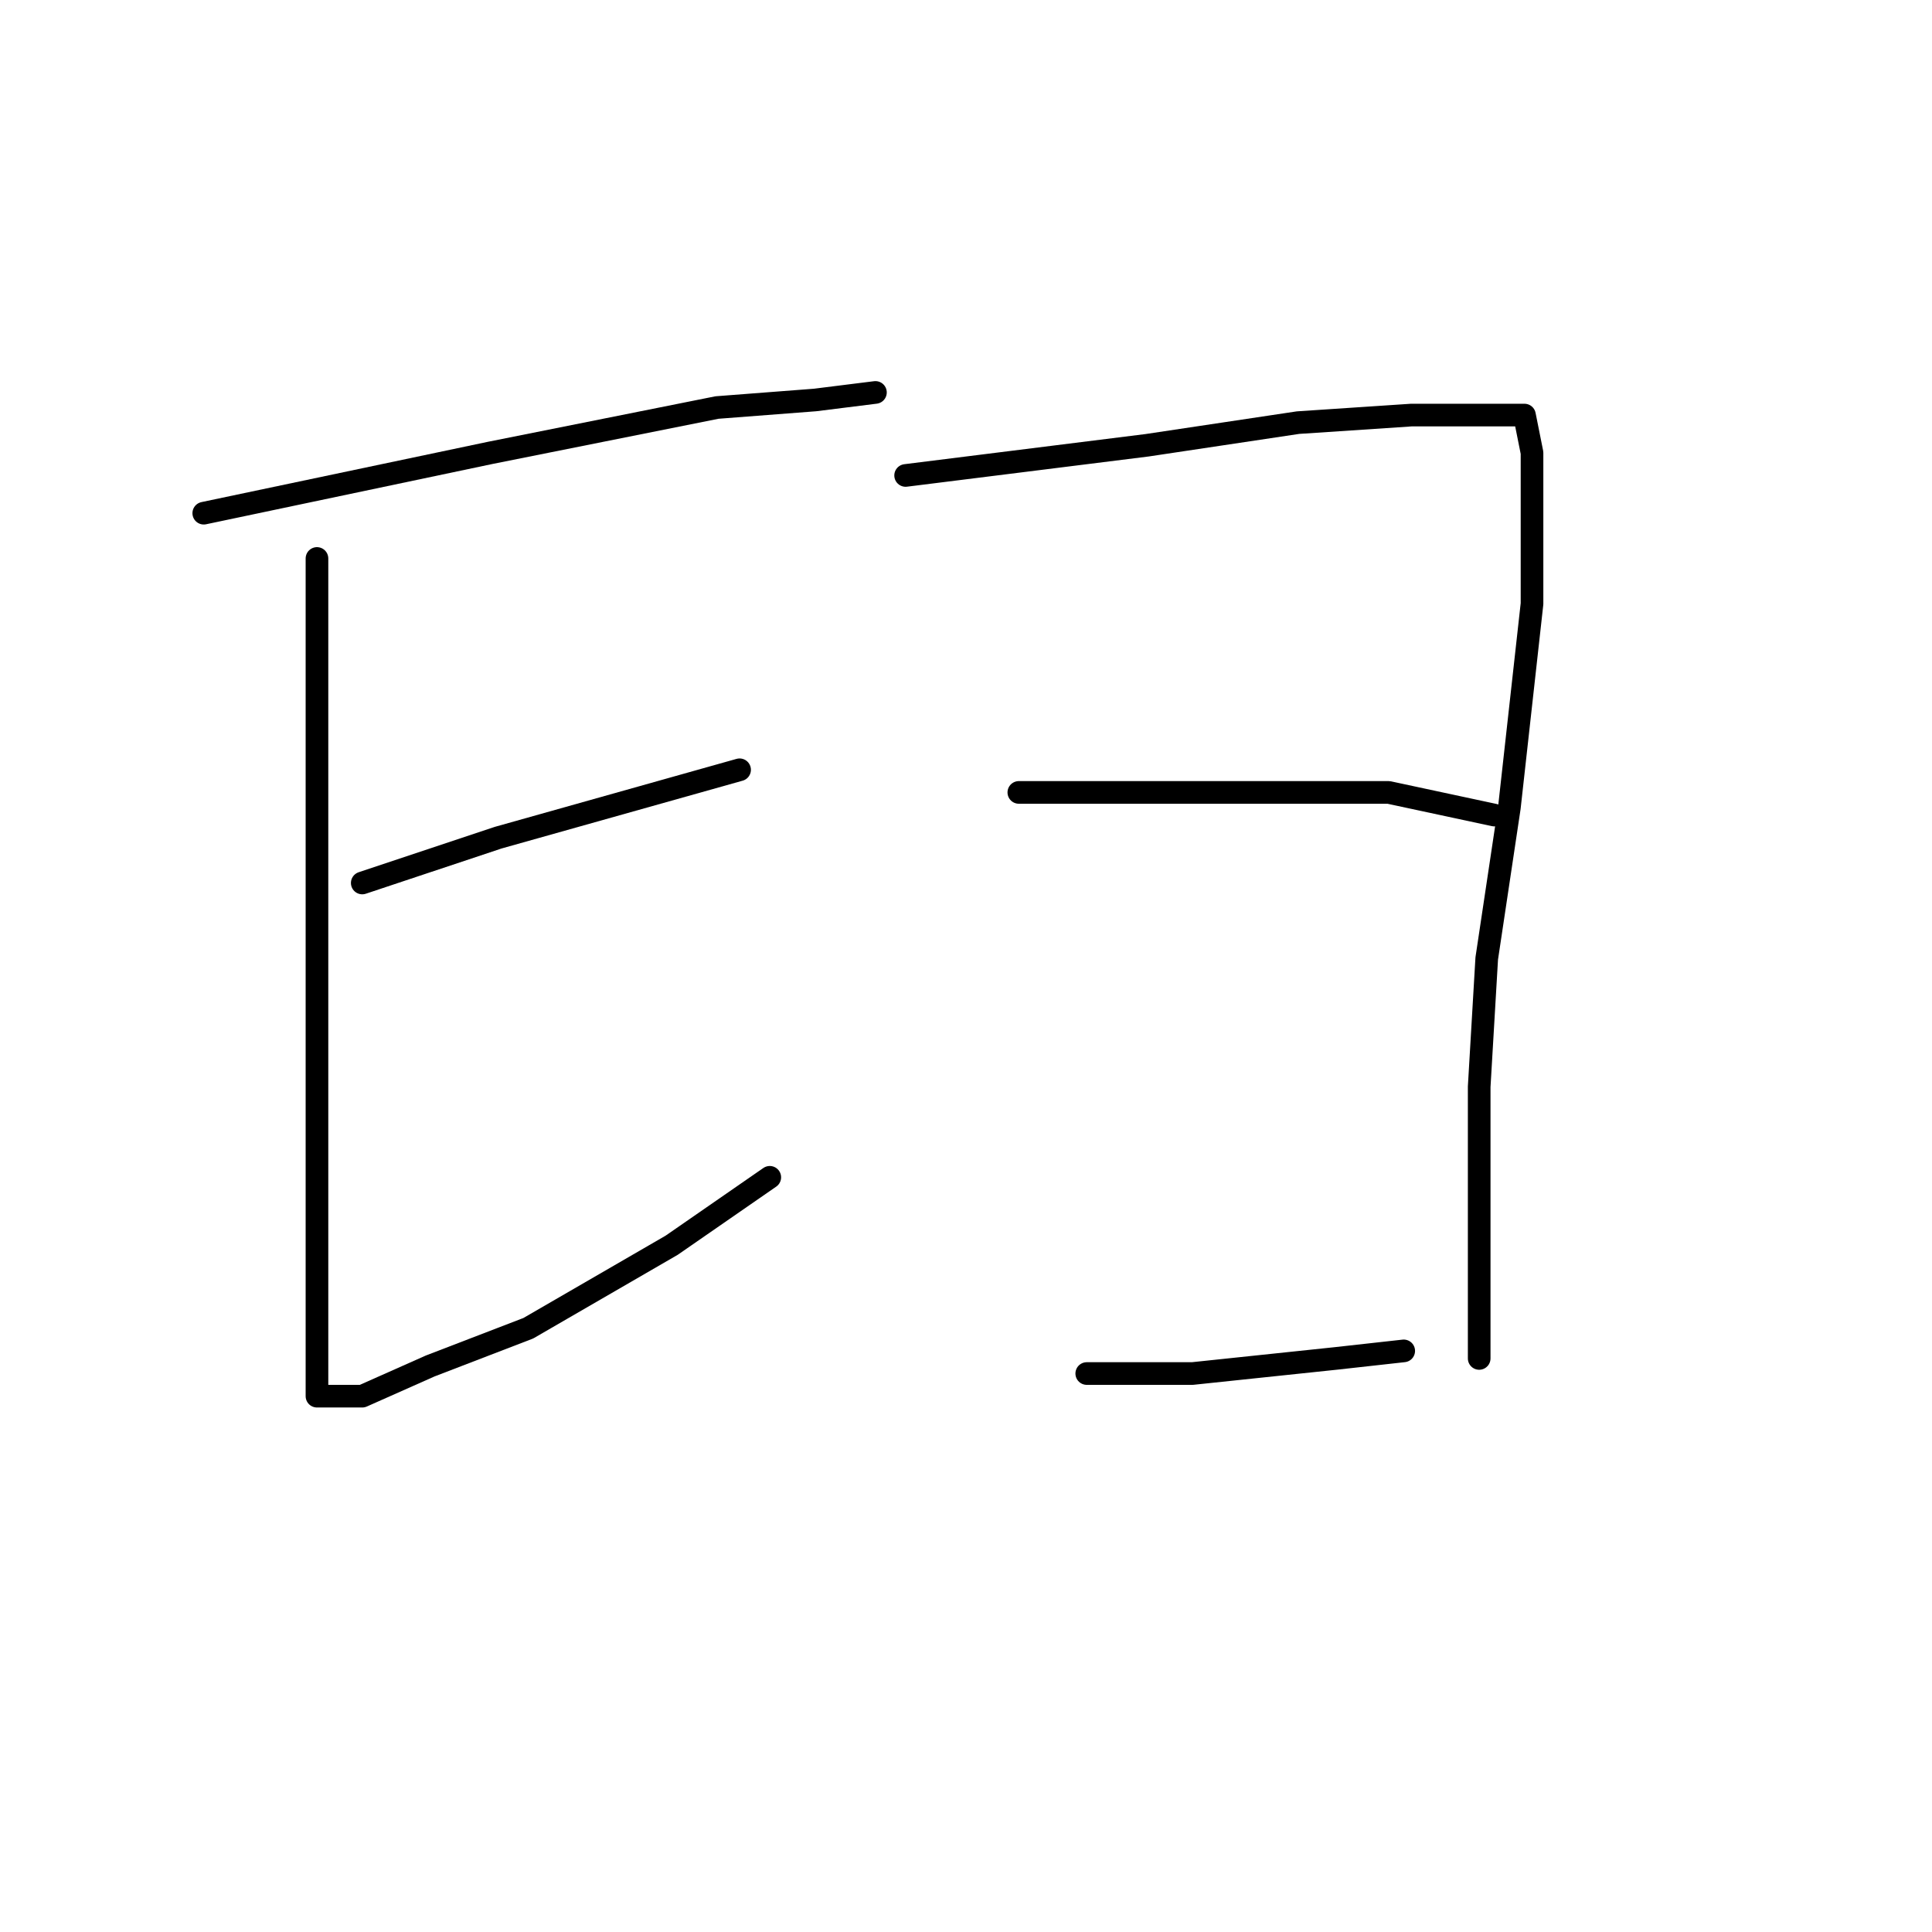 <?xml version="1.0" standalone="no"?>
    <svg width="256" height="256" xmlns="http://www.w3.org/2000/svg" version="1.1">
    <polyline stroke="black" stroke-width="3" stroke-linecap="round" fill="transparent" stroke-linejoin="round" points="27 68 46 64 65 60 95 54 108 53 116 52 116 52 " />
        <polyline stroke="black" stroke-width="3" stroke-linecap="round" fill="transparent" stroke-linejoin="round" points="42 74 42 84 42 94 42 133 42 156 42 166 42 178 42 184 42 185 43 185 45 185 48 185 57 181 70 176 89 165 102 156 102 156 " />
        <polyline stroke="black" stroke-width="3" stroke-linecap="round" fill="transparent" stroke-linejoin="round" points="48 117 57 114 66 111 98 102 98 102 " />
        <polyline stroke="black" stroke-width="3" stroke-linecap="round" fill="transparent" stroke-linejoin="round" points="120 63 136 61 152 59 172 56 187 55 193 55 200 55 202 55 203 60 203 80 200 107 197 127 196 144 196 159 196 172 196 180 196 180 " />
        <polyline stroke="black" stroke-width="3" stroke-linecap="round" fill="transparent" stroke-linejoin="round" points="135 105 141 105 147 105 160 105 168 105 184 105 198 108 198 108 " />
        <polyline stroke="black" stroke-width="3" stroke-linecap="round" fill="transparent" stroke-linejoin="round" points="144 182 151 182 158 182 177 180 186 179 186 179 " />
        </svg>